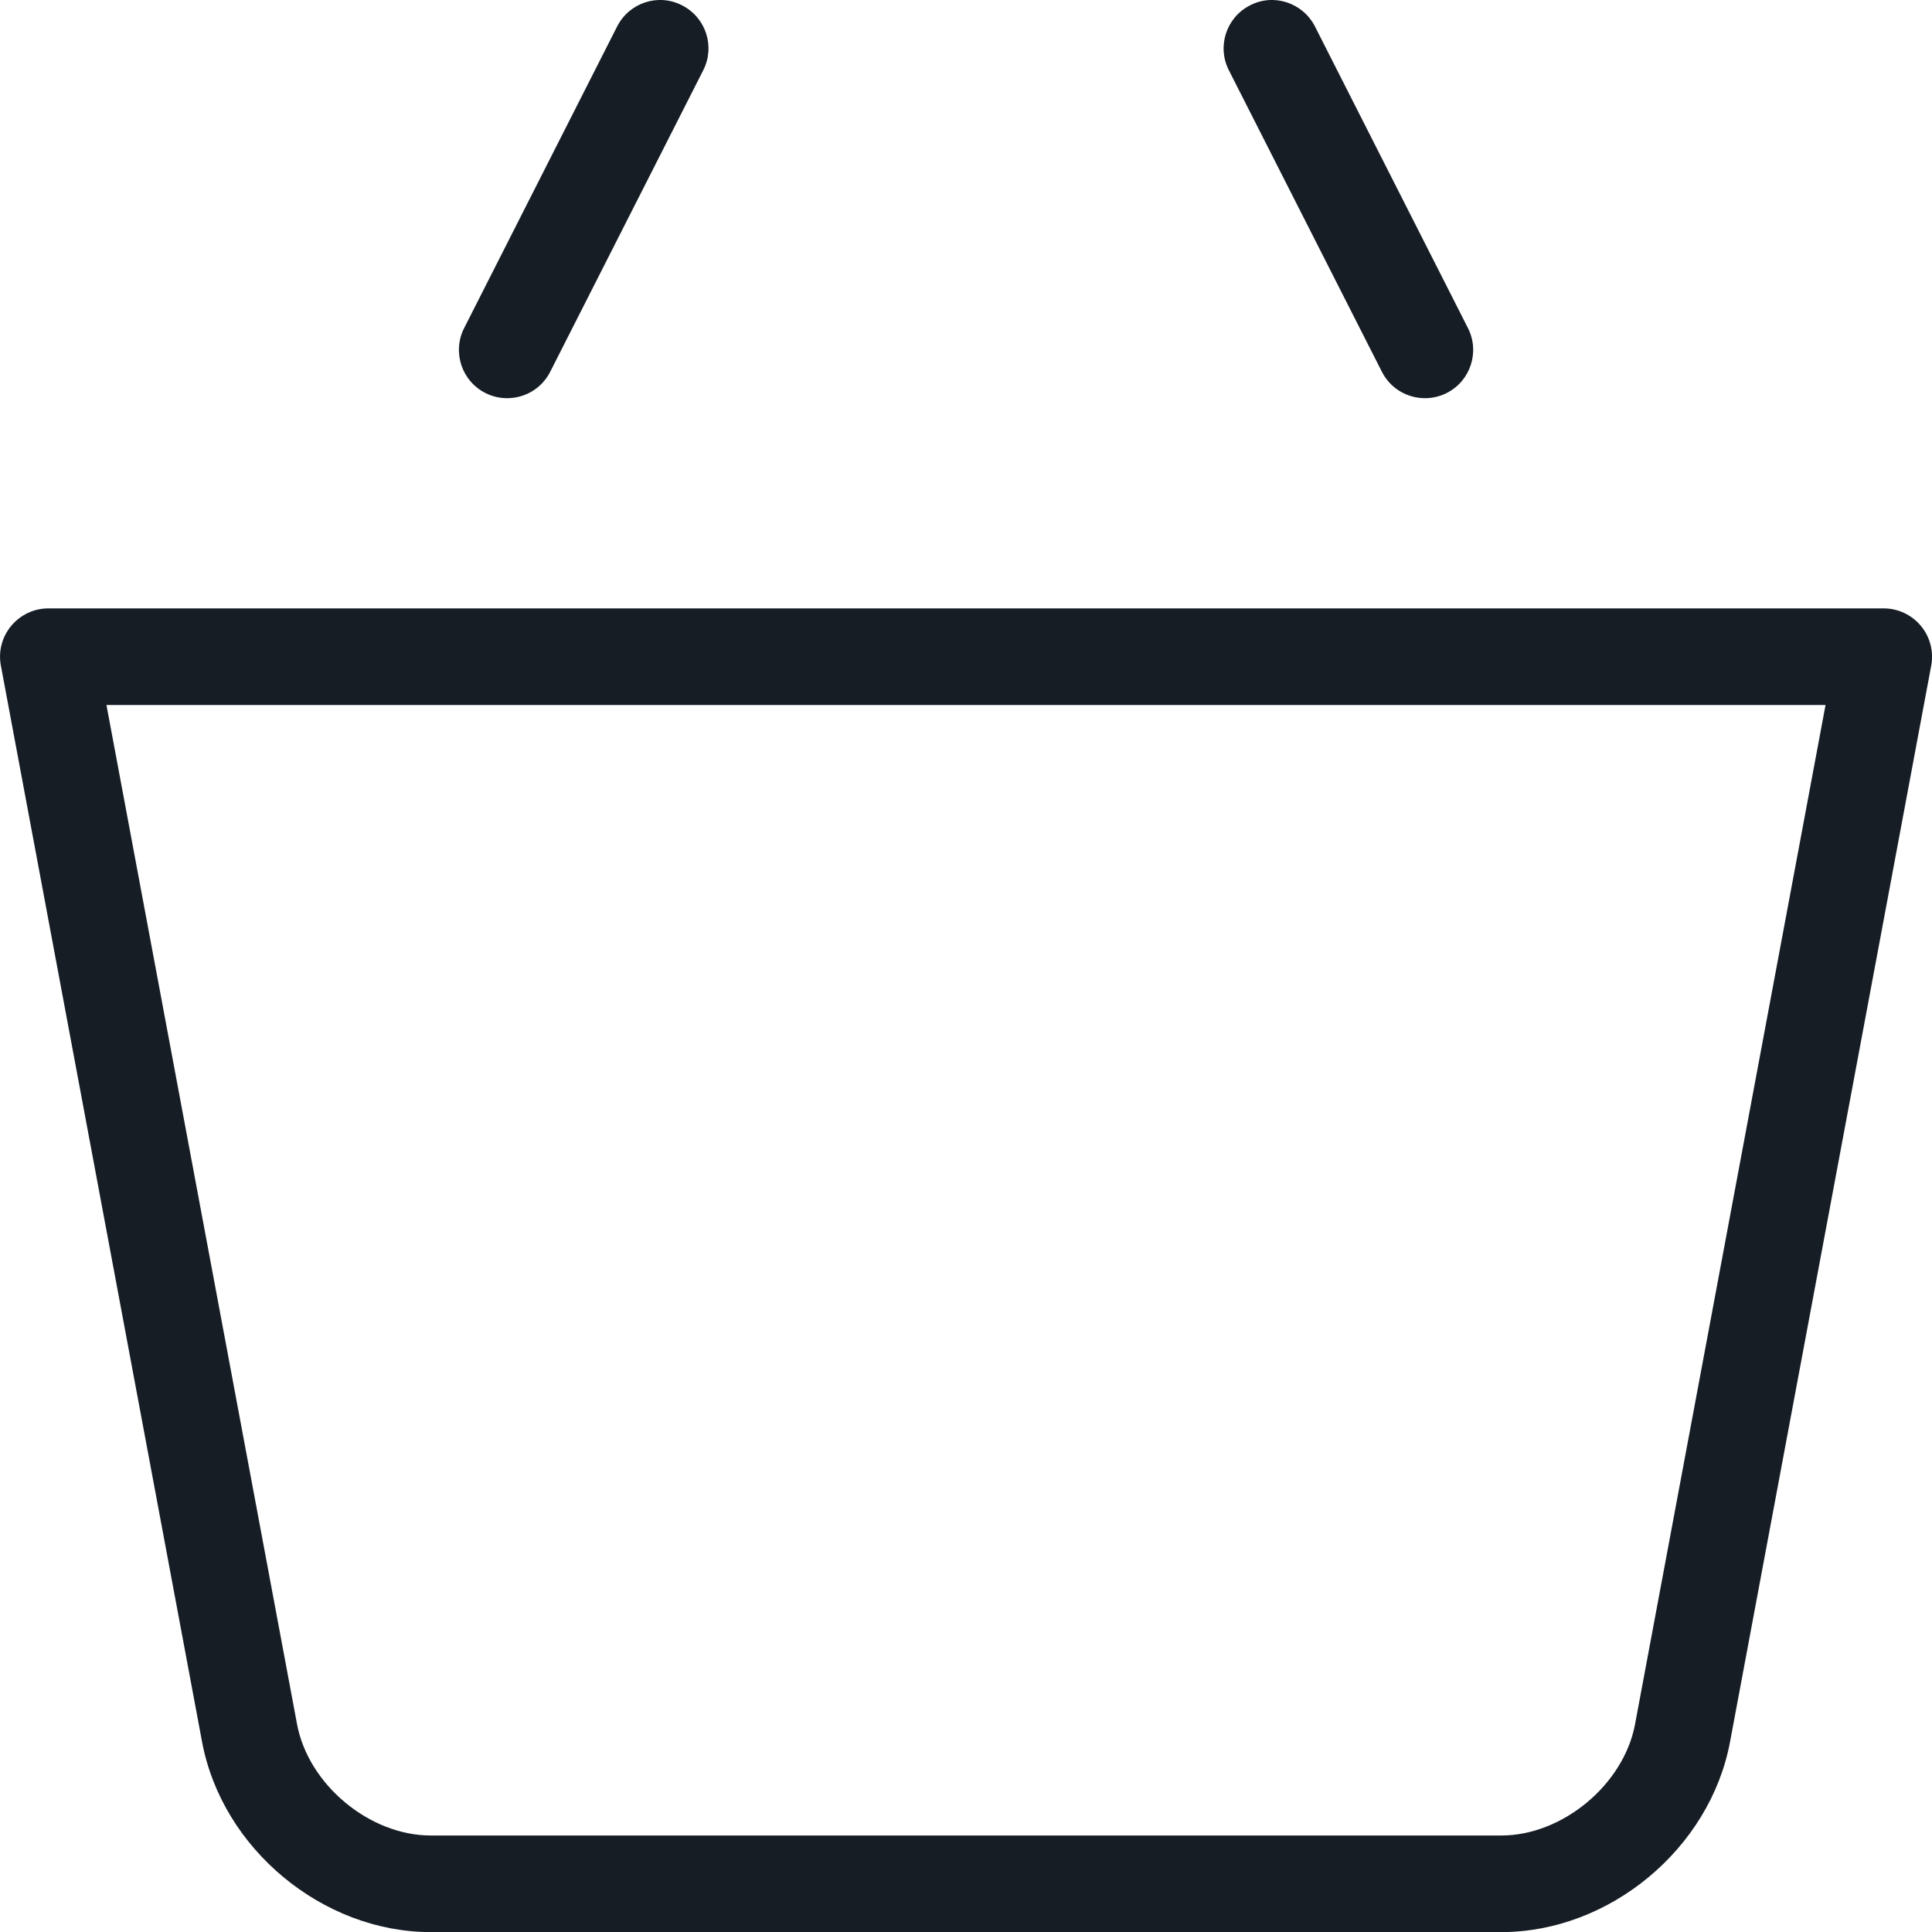 <?xml version="1.0" encoding="UTF-8"?>
<svg width="20px" height="20px" viewBox="0 0 20 20" version="1.1" xmlns="http://www.w3.org/2000/svg" xmlns:xlink="http://www.w3.org/1999/xlink">
    <!-- Generator: Sketch 52.6 (67491) - http://www.bohemiancoding.com/sketch -->
    <title>Group 3</title>
    <desc>Created with Sketch.</desc>
    <g id="v3" stroke="none" stroke-width="1" fill="none" fill-rule="evenodd">
        <g id="V6.0" transform="translate(-15, -193)" fill="#161D25">
            <g id="Group-3" transform="translate(15, 193)">
                <path d="M3.075,17.849 C3.192,18.474 3.825,19.001 4.459,19.001 L15.542,19.001 C16.175,19.001 16.809,18.474 16.926,17.849 L18.898,7.298 L1.102,7.298 L3.075,17.849 Z M15.542,20.001 L4.459,20.001 C3.338,20.001 2.299,19.137 2.092,18.033 L0.009,6.89 C-0.019,6.744 0.021,6.593 0.116,6.479 C0.211,6.365 0.351,6.298 0.5,6.298 L19.5,6.298 C19.649,6.298 19.79,6.365 19.885,6.479 C19.98,6.593 20.019,6.744 19.992,6.89 L17.909,18.033 C17.702,19.137 16.662,20.001 15.542,20.001 Z" id="Fill-1"></path>
                <path d="M5.25,4.122 C5.174,4.122 5.097,4.105 5.024,4.068 C4.778,3.943 4.68,3.642 4.805,3.396 L6.388,0.275 C6.513,0.028 6.814,-0.072 7.06,0.055 C7.307,0.18 7.405,0.481 7.28,0.727 L5.696,3.848 C5.608,4.022 5.433,4.122 5.25,4.122" id="Fill-4"></path>
                <path d="M14.751,4.122 C14.568,4.122 14.393,4.022 14.305,3.848 L12.721,0.727 C12.596,0.481 12.694,0.18 12.941,0.055 C13.186,-0.072 13.487,0.028 13.613,0.275 L15.196,3.396 C15.321,3.642 15.223,3.943 14.977,4.068 C14.904,4.105 14.827,4.122 14.751,4.122" id="Fill-7"></path>
            </g>
        </g>
    </g>
</svg>